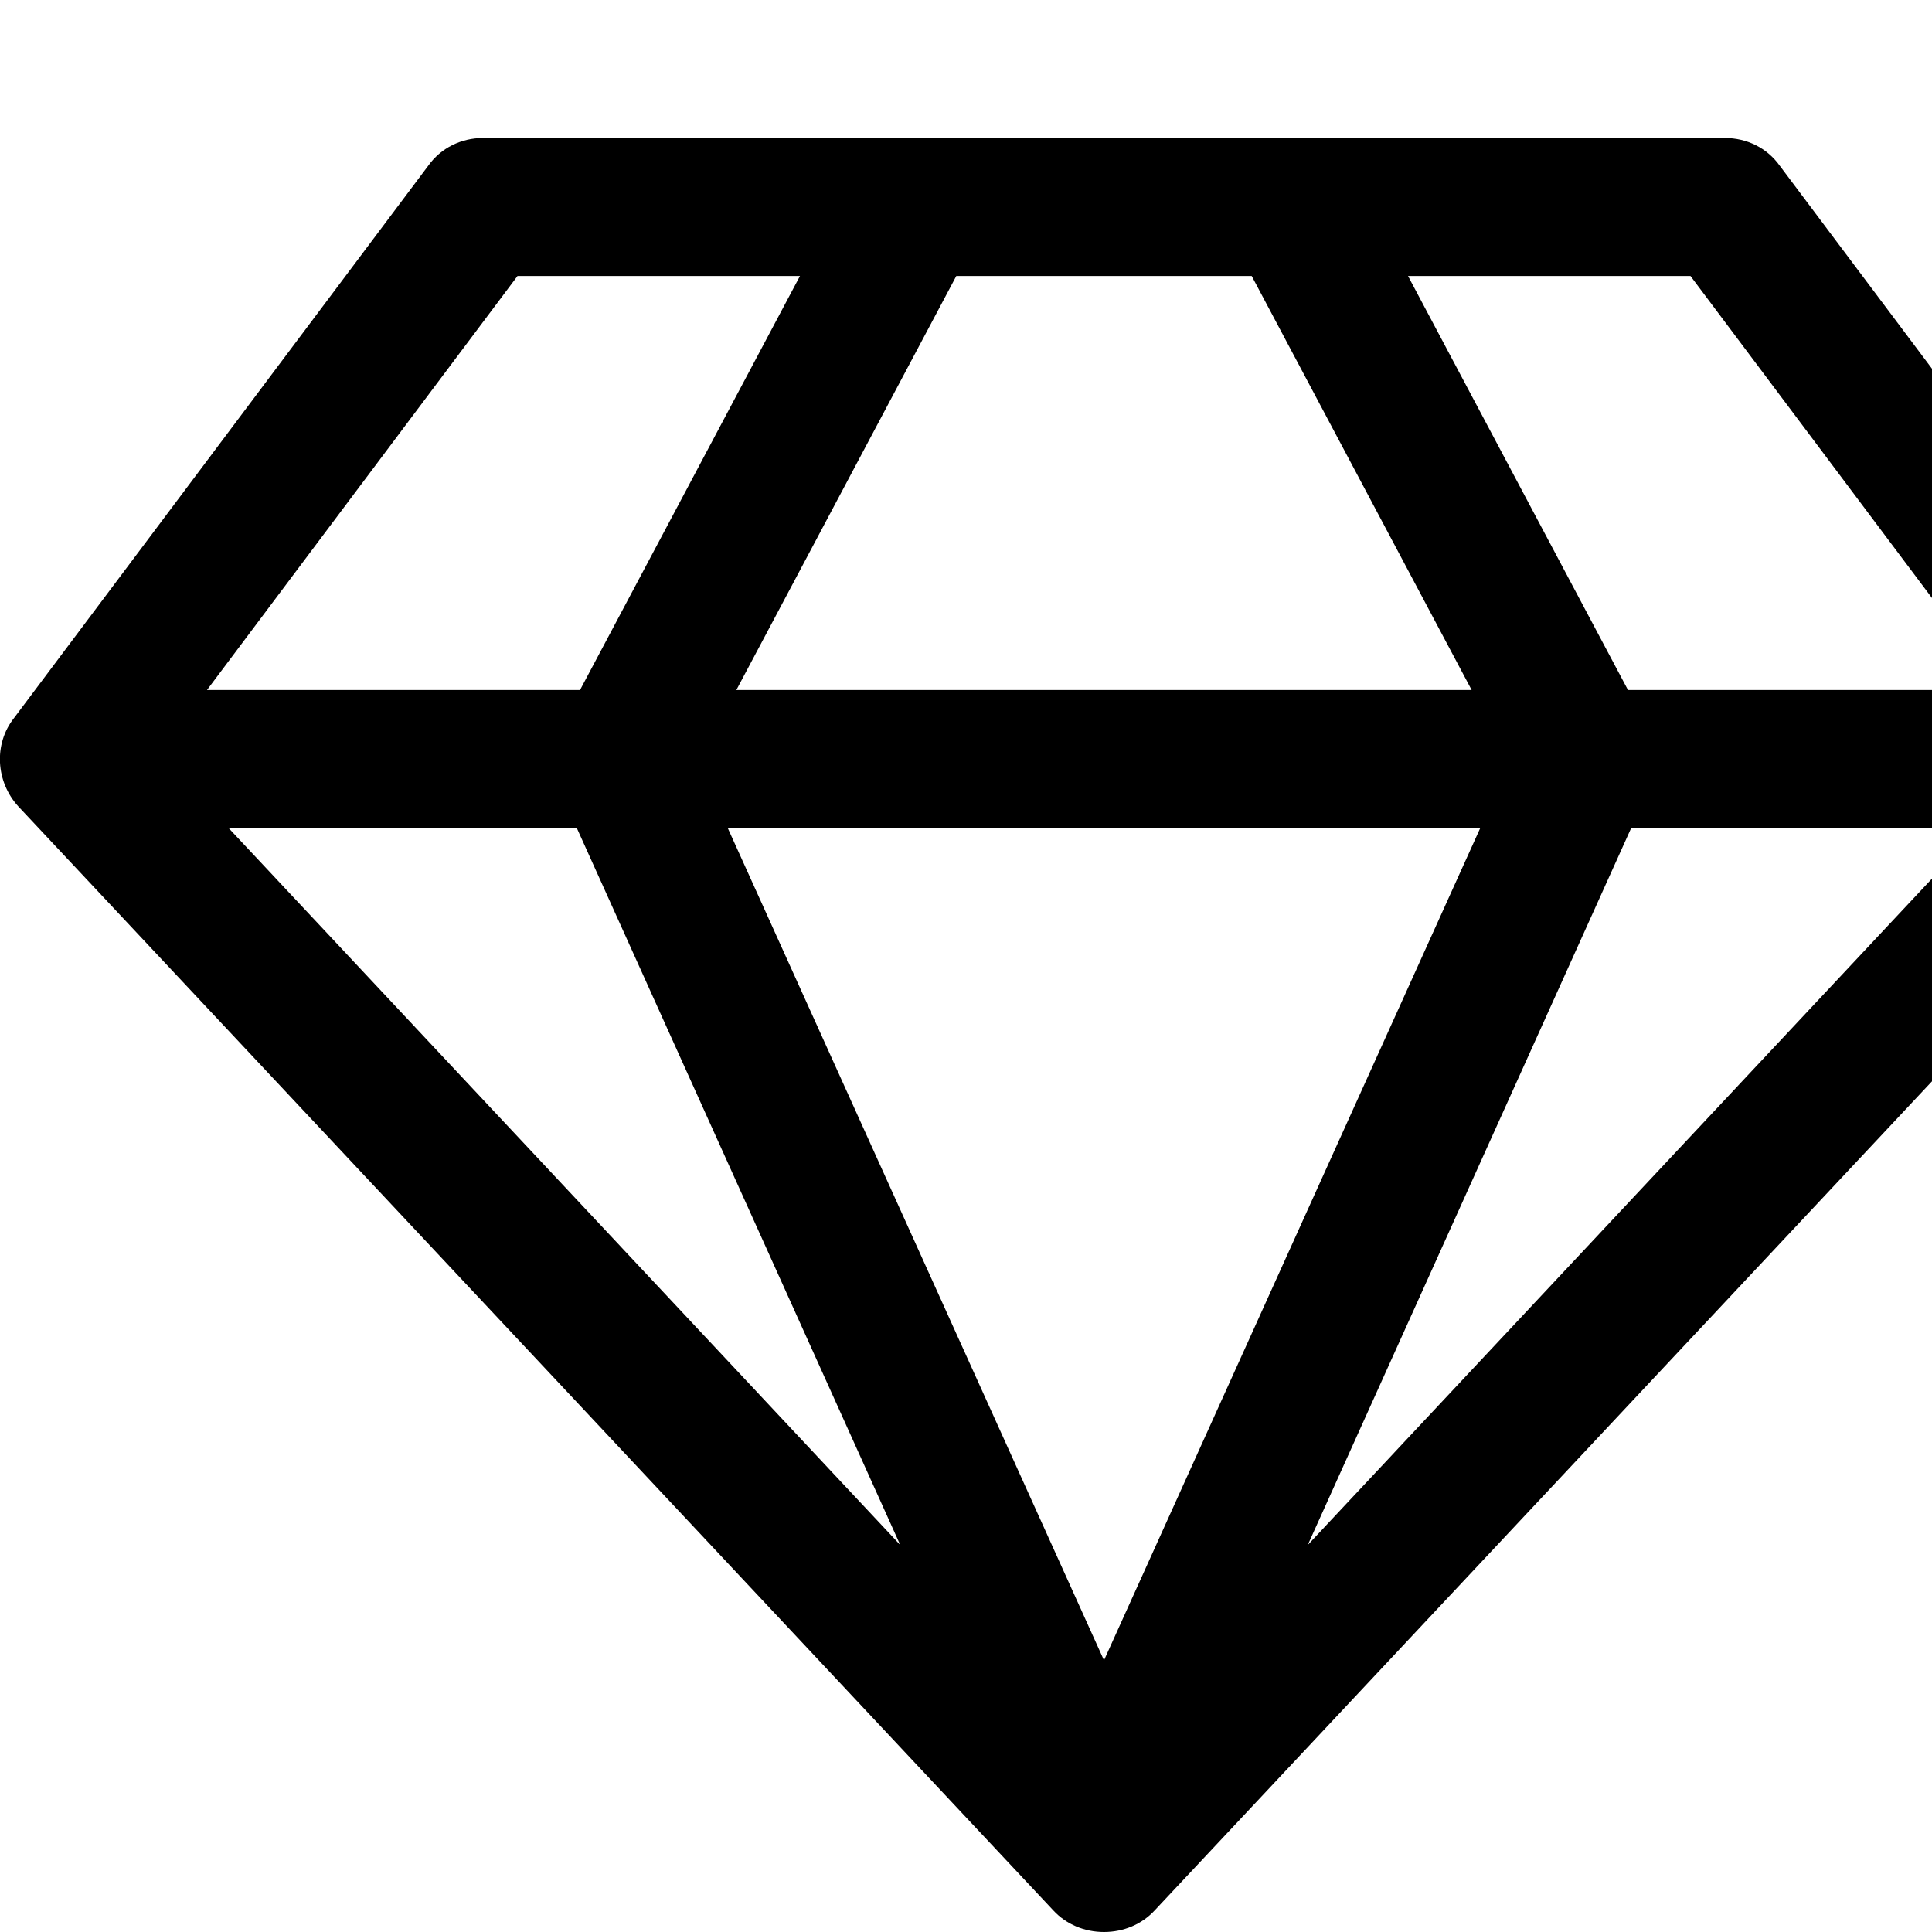 <svg xmlns="http://www.w3.org/2000/svg" viewBox="0 0 1792 1792" fill="currentColor"><path d="M212 768l623 665-300-665H212zm812 772l349-772H675zM538 640l204-384H480L192 640h346zm675 793l623-665h-323zM683 640h682l-204-384H887zm827 0h346l-288-384h-262zm141-486l384 512c19 24 17 59-4 82l-960 1024c-12 13-29 20-47 20s-35-7-47-20L17 748c-21-23-23-58-4-82l384-512c12-17 31-26 51-26h1152c20 0 39 9 51 26z"/></svg>
